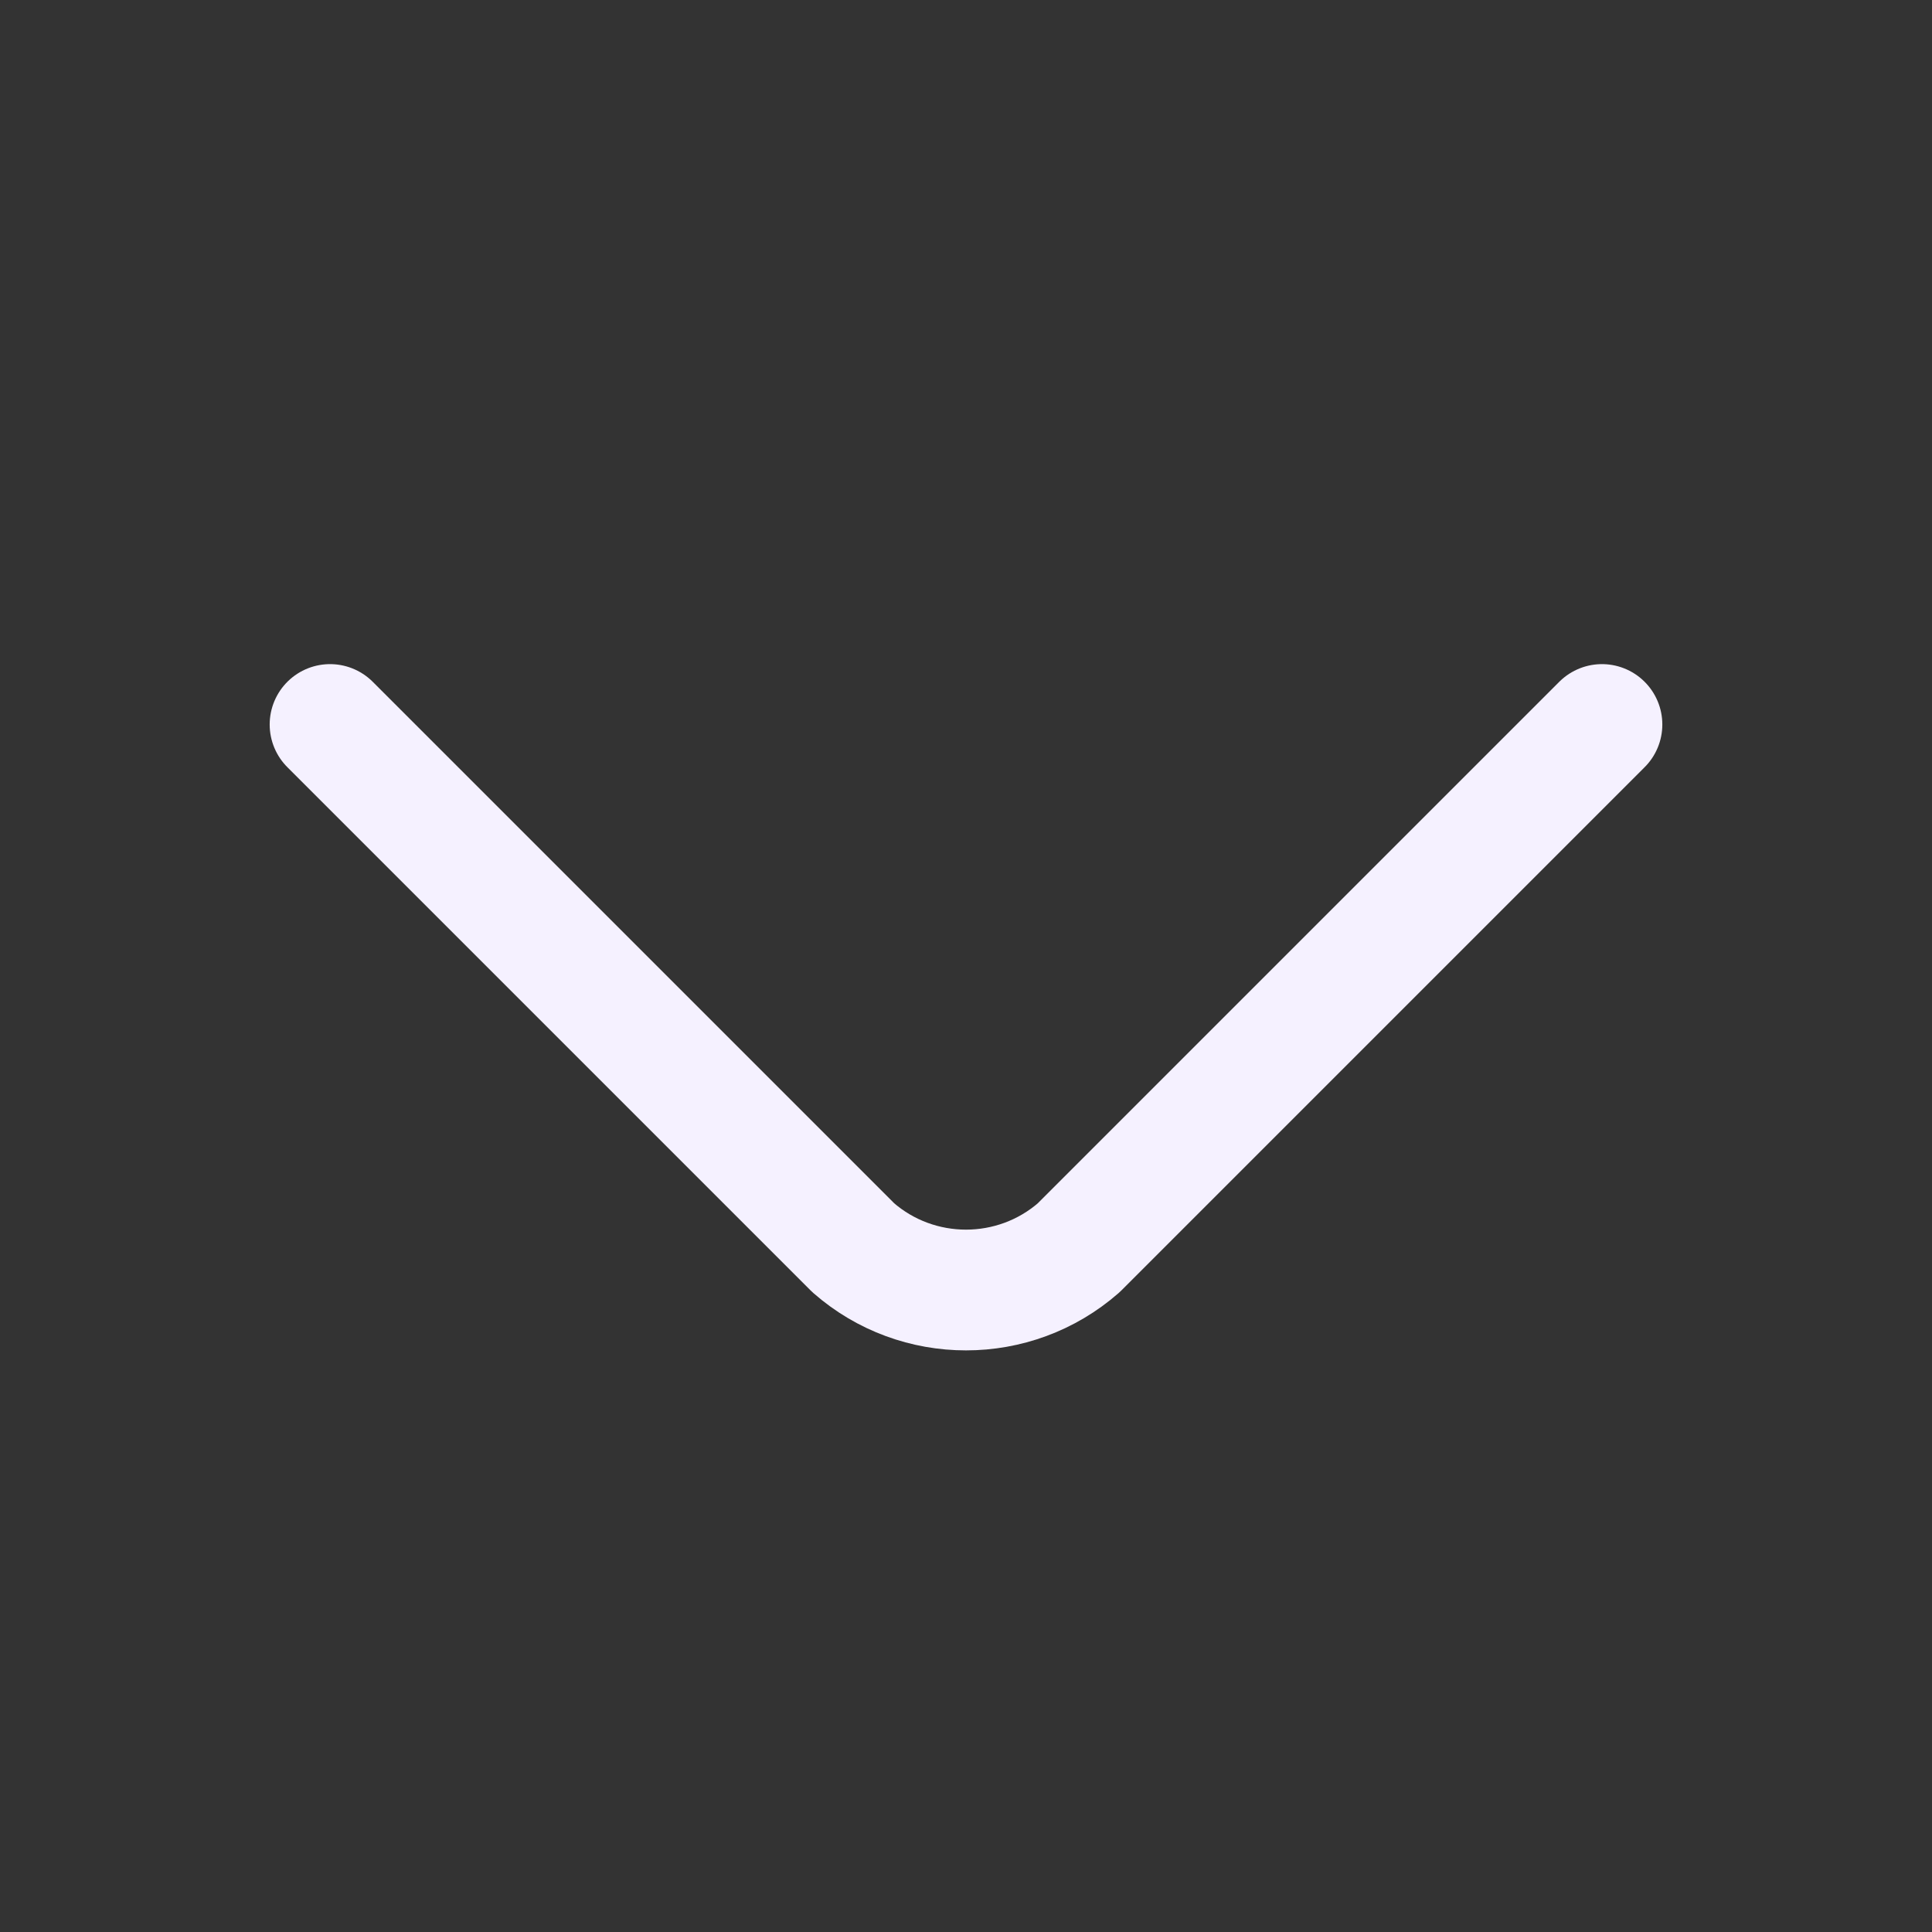 <svg version="1.2" xmlns="http://www.w3.org/2000/svg" viewBox="0 0 24 24" width="24" height="24">
	<rect x="0" y="0" width="24" height="24" fill="#333333" stroke="none"/>
	<title>arrow-down-svg</title>
	<style>
		.s0 { fill: none;stroke: #f5f1ff;stroke-linecap: round;stroke-linejoin: round;stroke-width: 1.5 } 
	</style>
	<path id="Layer" class="s0" d="m19.9 9l-6.5 6.5c-0.8 0.7-2 0.7-2.8 0l-6.5-6.5"/>
</svg>